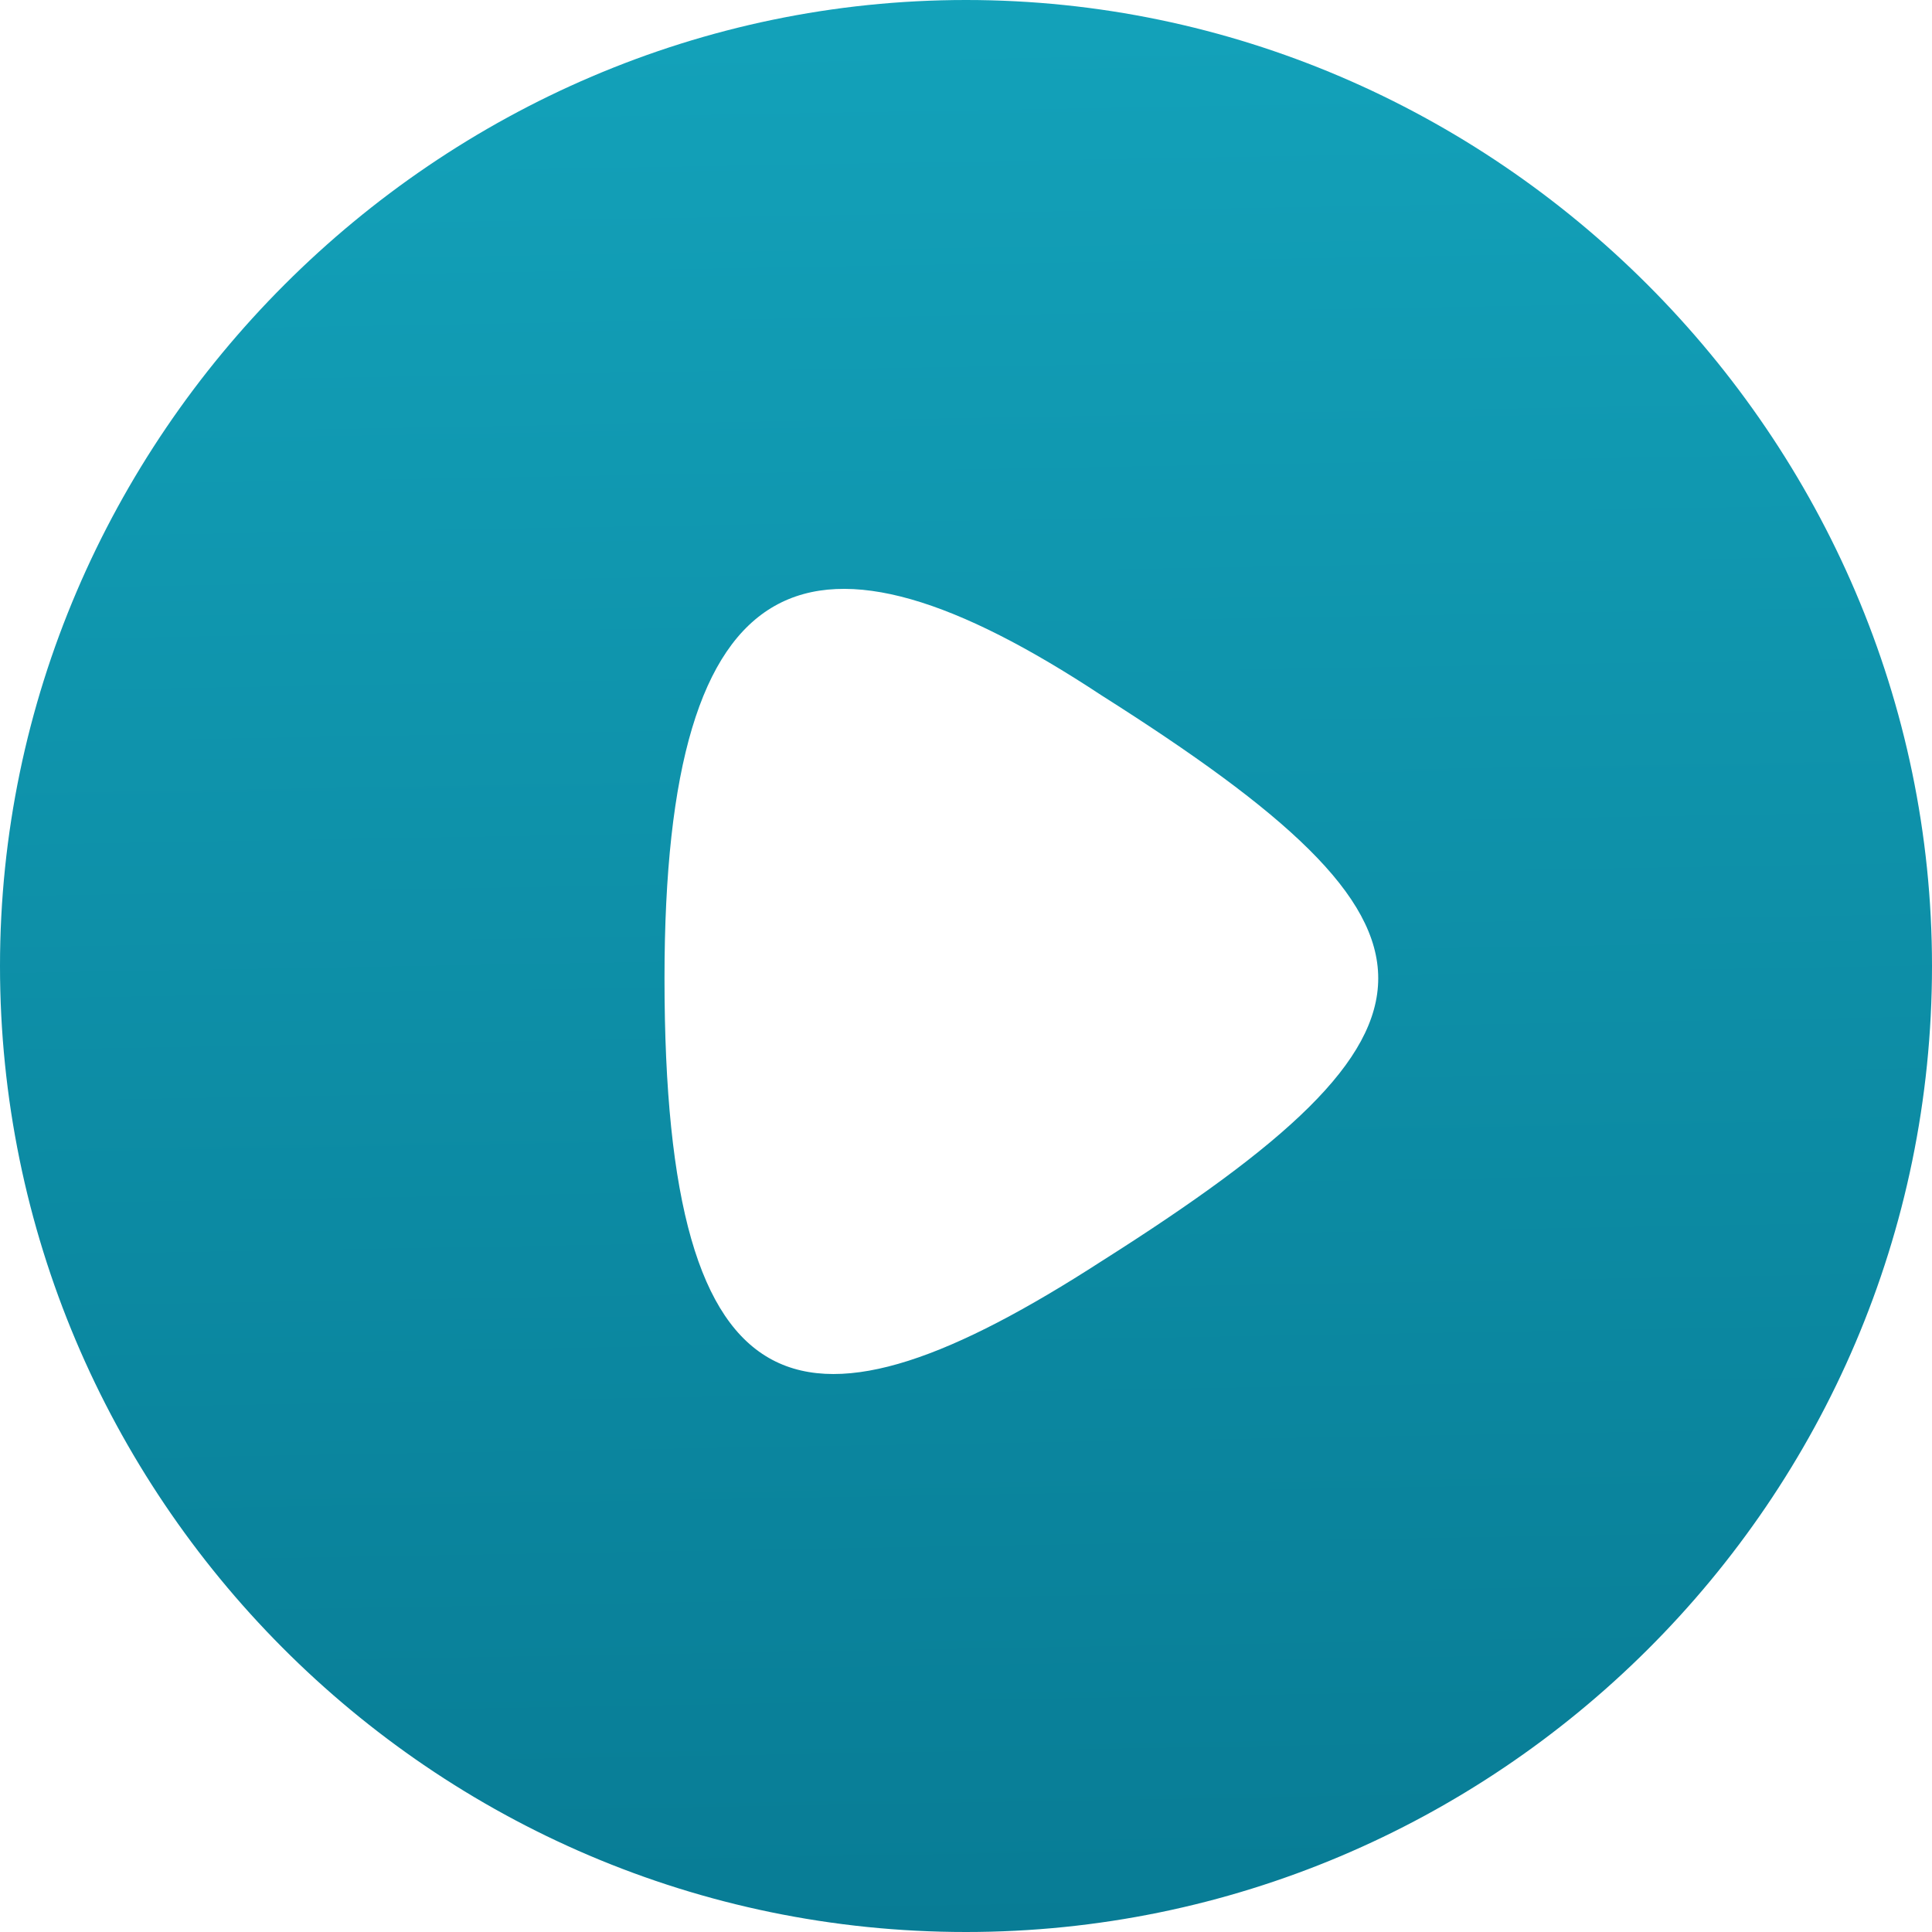 <?xml version="1.0" encoding="UTF-8"?>
<svg width="36px" height="36px" viewBox="0 0 36 36" version="1.1" xmlns="http://www.w3.org/2000/svg" xmlns:xlink="http://www.w3.org/1999/xlink">
    <!-- Generator: Sketch 51.2 (57519) - http://www.bohemiancoding.com/sketch -->
    <title>视频 播放</title>
    <desc>Created with Sketch.</desc>
    <defs>
        <linearGradient x1="20.642%" y1="0%" x2="22.378%" y2="100%" id="linearGradient-1">
            <stop stop-color="#13A2BA" offset="0%"></stop>
            <stop stop-color="#087C95" offset="100%"></stop>
        </linearGradient>
    </defs>
    <g id="Page-1" stroke="none" stroke-width="1" fill="none" fill-rule="evenodd">
        <g id="玩法列表_pk10" transform="translate(-314, -110)" fill="url(#linearGradient-1)" fill-rule="nonzero">
            <g id="pk10最新开奖" transform="translate(15, 75)">
                <g id="视频-播放" transform="translate(299, 35)">
                    <path d="M18,0 C8.14,0 0,8.14 0,18 C0,27.86 8.025,36 18,36 C27.86,36 36,27.975 36,18 C36,8.14 27.86,0 18,0 Z M20.522,23.503 C15.019,27.057 12.382,26.599 12.382,18.229 C12.382,10.318 15.134,9.401 20.522,12.955 C27.401,17.312 27.401,19.146 20.522,23.503 Z" id="Shape"></path>
                </g>
            </g>
        </g>
    </g>
</svg>